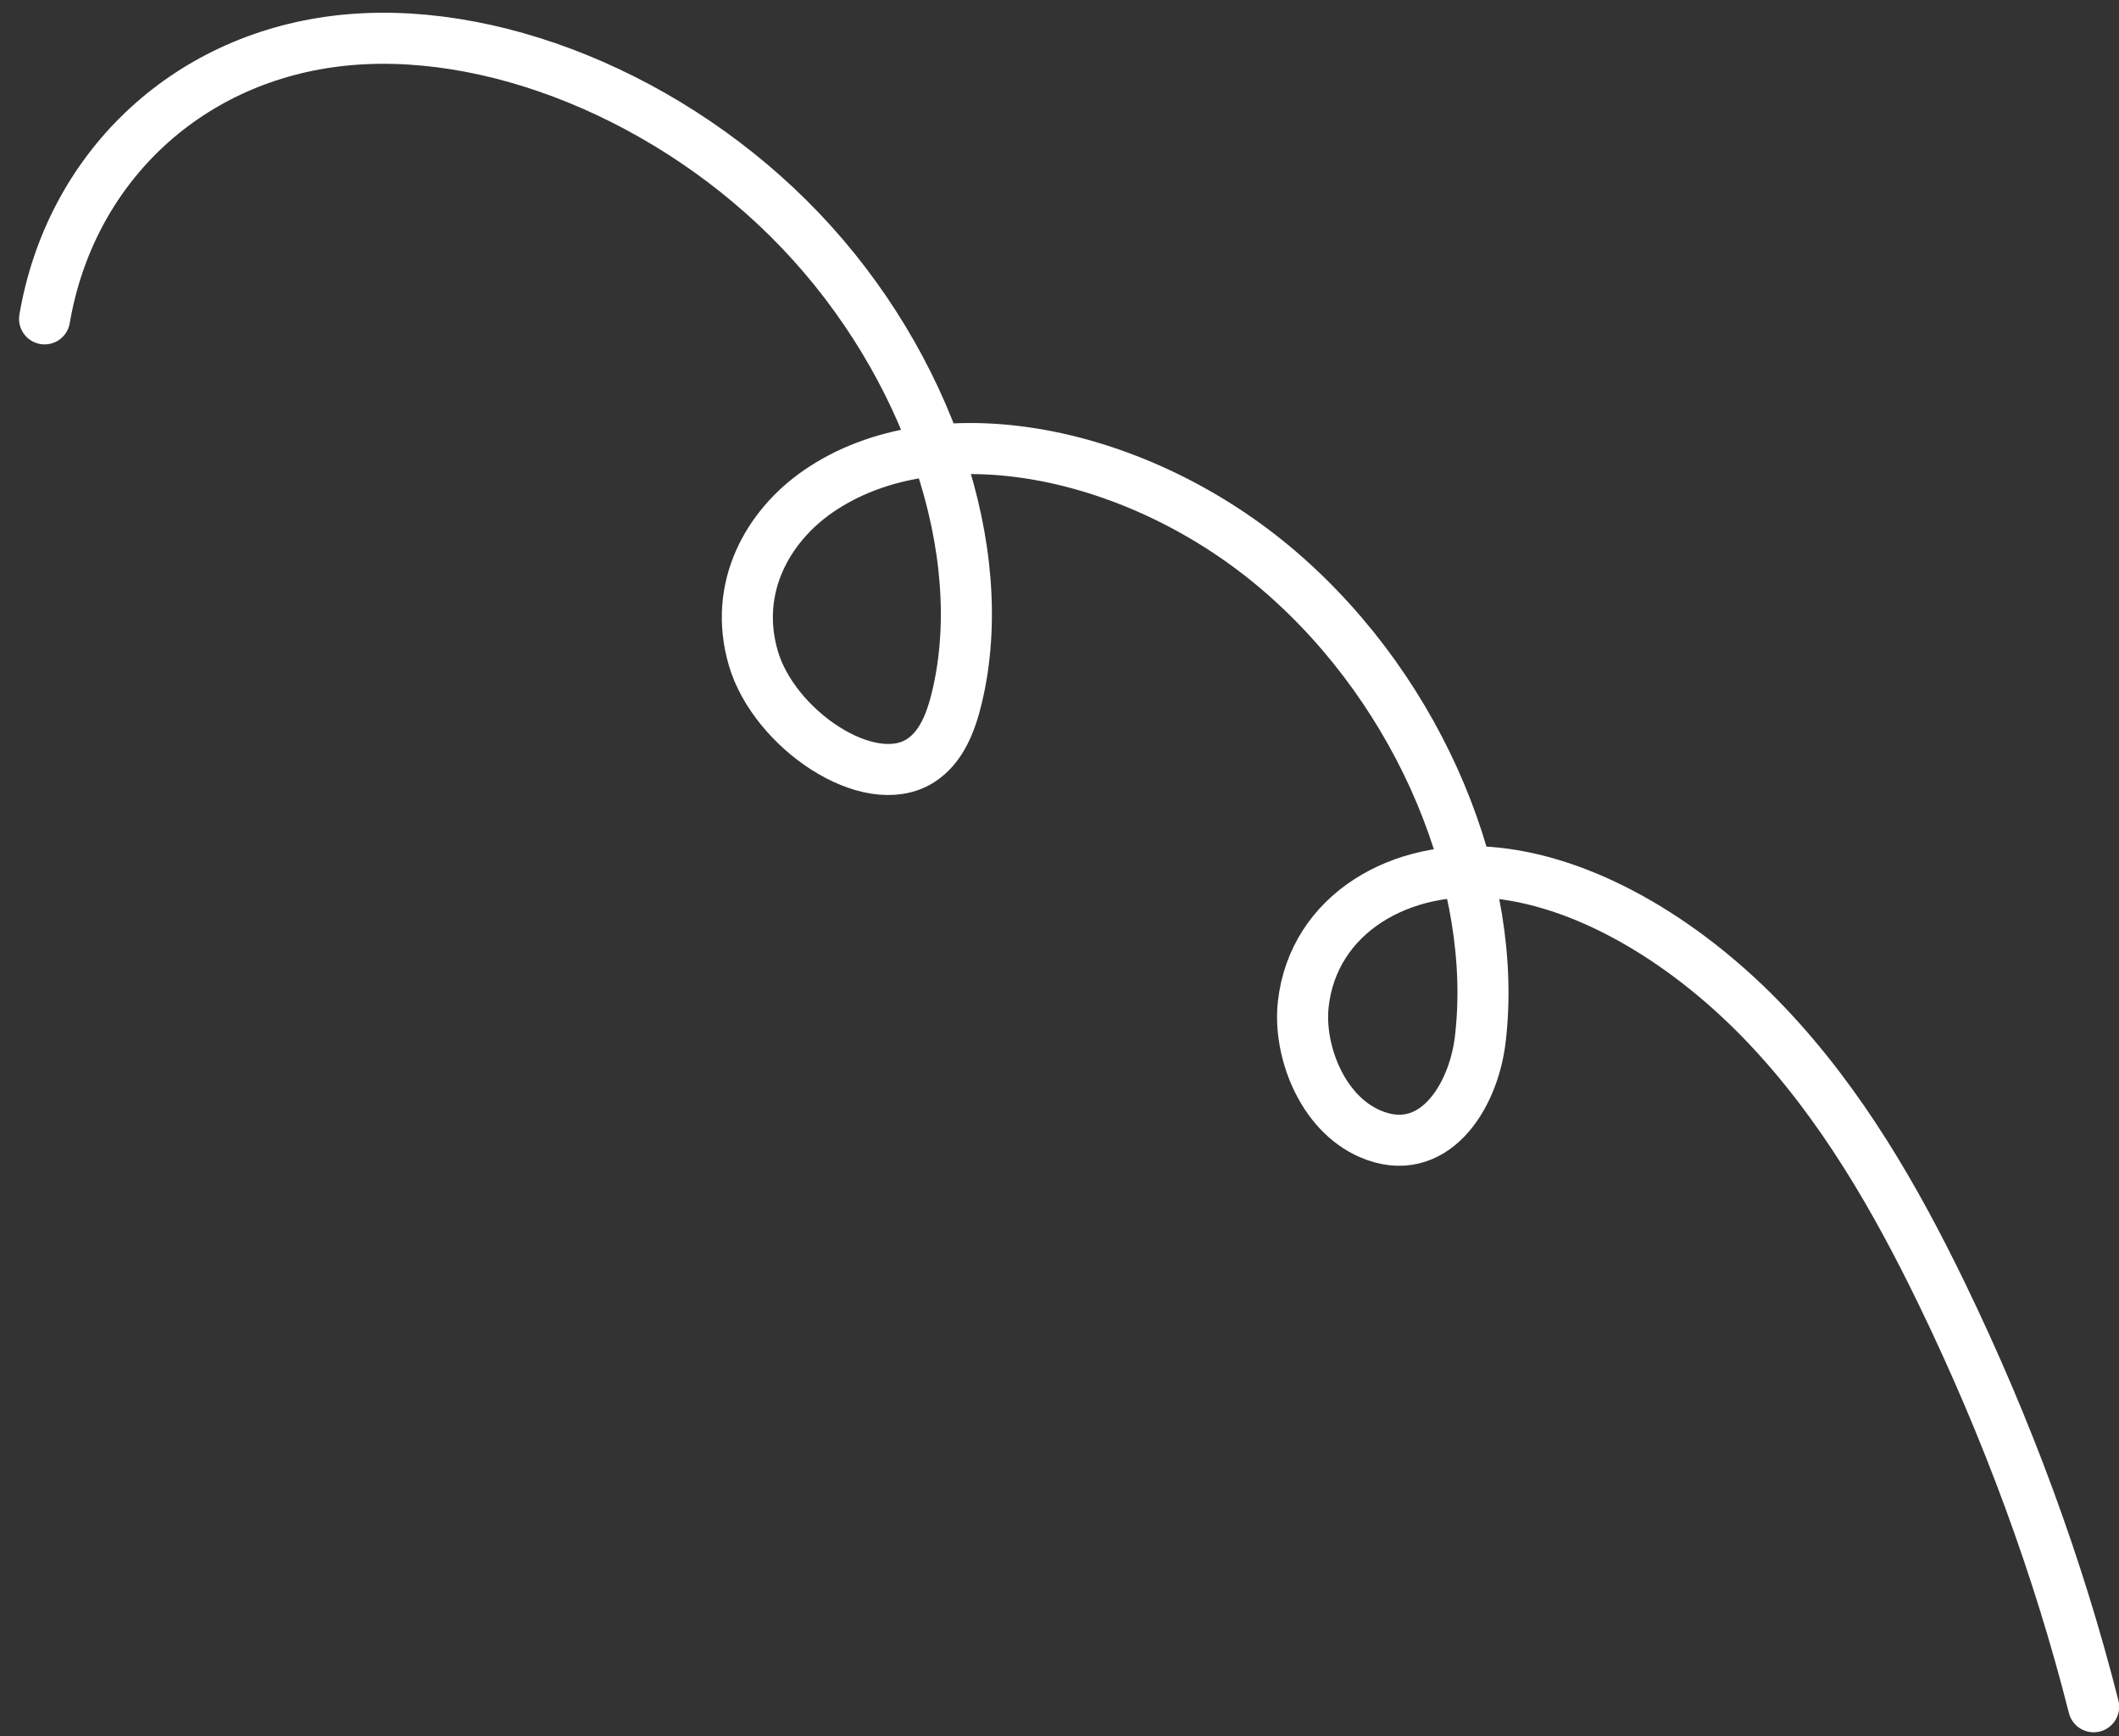 <svg width="83" height="68" viewBox="0 0 83 68" fill="none" xmlns="http://www.w3.org/2000/svg">
<rect x="0" y="0" width="83" height="68" fill="#333333" stroke="none"/>
<path d="M1.746 12.489C2.742 6.644 7.215 2.335 13.175 1.609C19.136 0.882 26.372 3.807 31.359 9.036C36.347 14.266 38.84 21.6 37.489 27.287C37.252 28.286 36.874 29.274 36.051 29.796C34.027 31.079 30.312 28.545 29.507 25.778C28.701 23.012 30.082 20.604 32.047 19.247C36.686 16.045 44.597 17.602 50.155 22.398C55.713 27.196 58.706 34.657 57.98 40.719C57.705 43.018 56.116 45.46 53.672 44.409C51.769 43.59 50.848 41.127 51.048 39.333C51.44 35.798 54.869 33.789 58.62 34.194C62.371 34.599 66.249 37.052 69.191 40.152C72.134 43.252 74.257 46.953 76.054 50.656C78.627 55.961 80.631 61.409 82.007 66.848" stroke="white" stroke-width="2" stroke-miterlimit="10" stroke-linecap="round" stroke-linejoin="round"/>
</svg>
